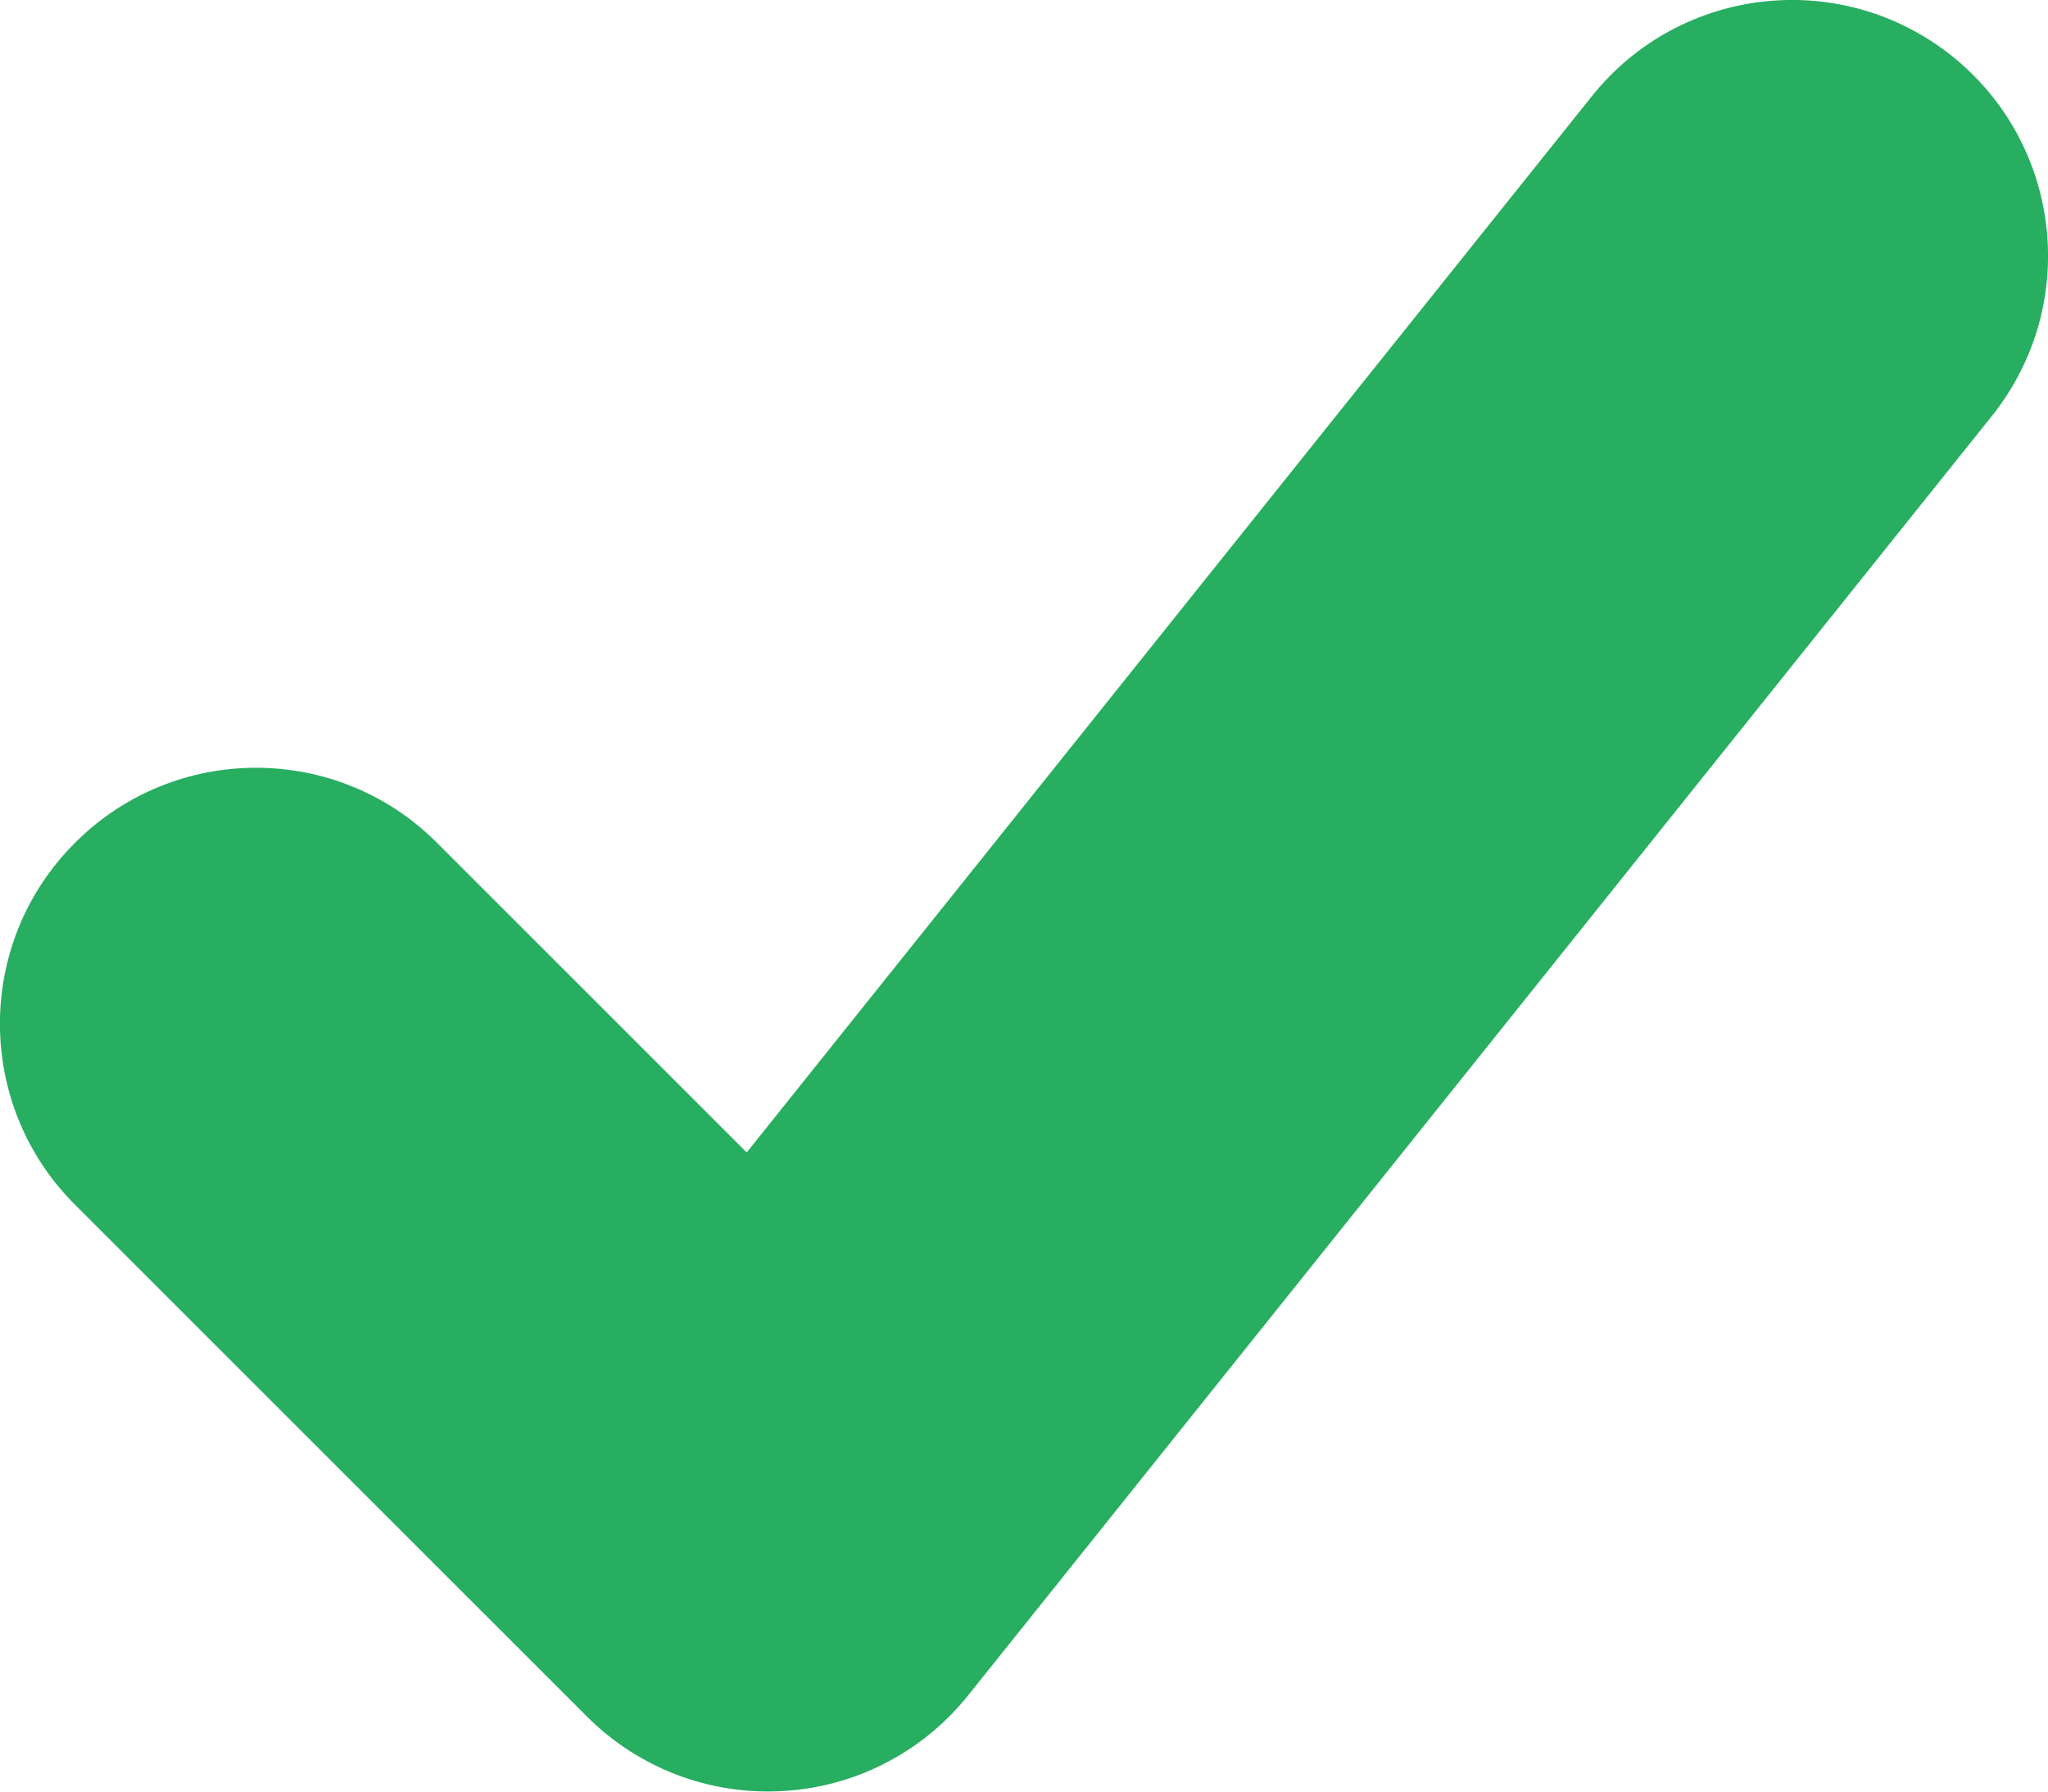 <svg width="8" height="7" viewBox="0 0 8 7" fill="none" xmlns="http://www.w3.org/2000/svg">
<path d="M1.707 3.293C1.317 2.902 0.683 2.902 0.293 3.293C-0.098 3.683 -0.098 4.317 0.293 4.707L1.707 3.293ZM3 6L2.293 6.707C2.494 6.908 2.771 7.014 3.055 6.998C3.339 6.983 3.603 6.847 3.781 6.625L3 6ZM7.781 1.625C8.126 1.193 8.056 0.564 7.625 0.219C7.193 -0.126 6.564 -0.056 6.219 0.375L7.781 1.625ZM0.293 4.707L2.293 6.707L3.707 5.293L1.707 3.293L0.293 4.707ZM3.781 6.625L7.781 1.625L6.219 0.375L2.219 5.375L3.781 6.625Z" fill="#27AE60"/>
</svg>
